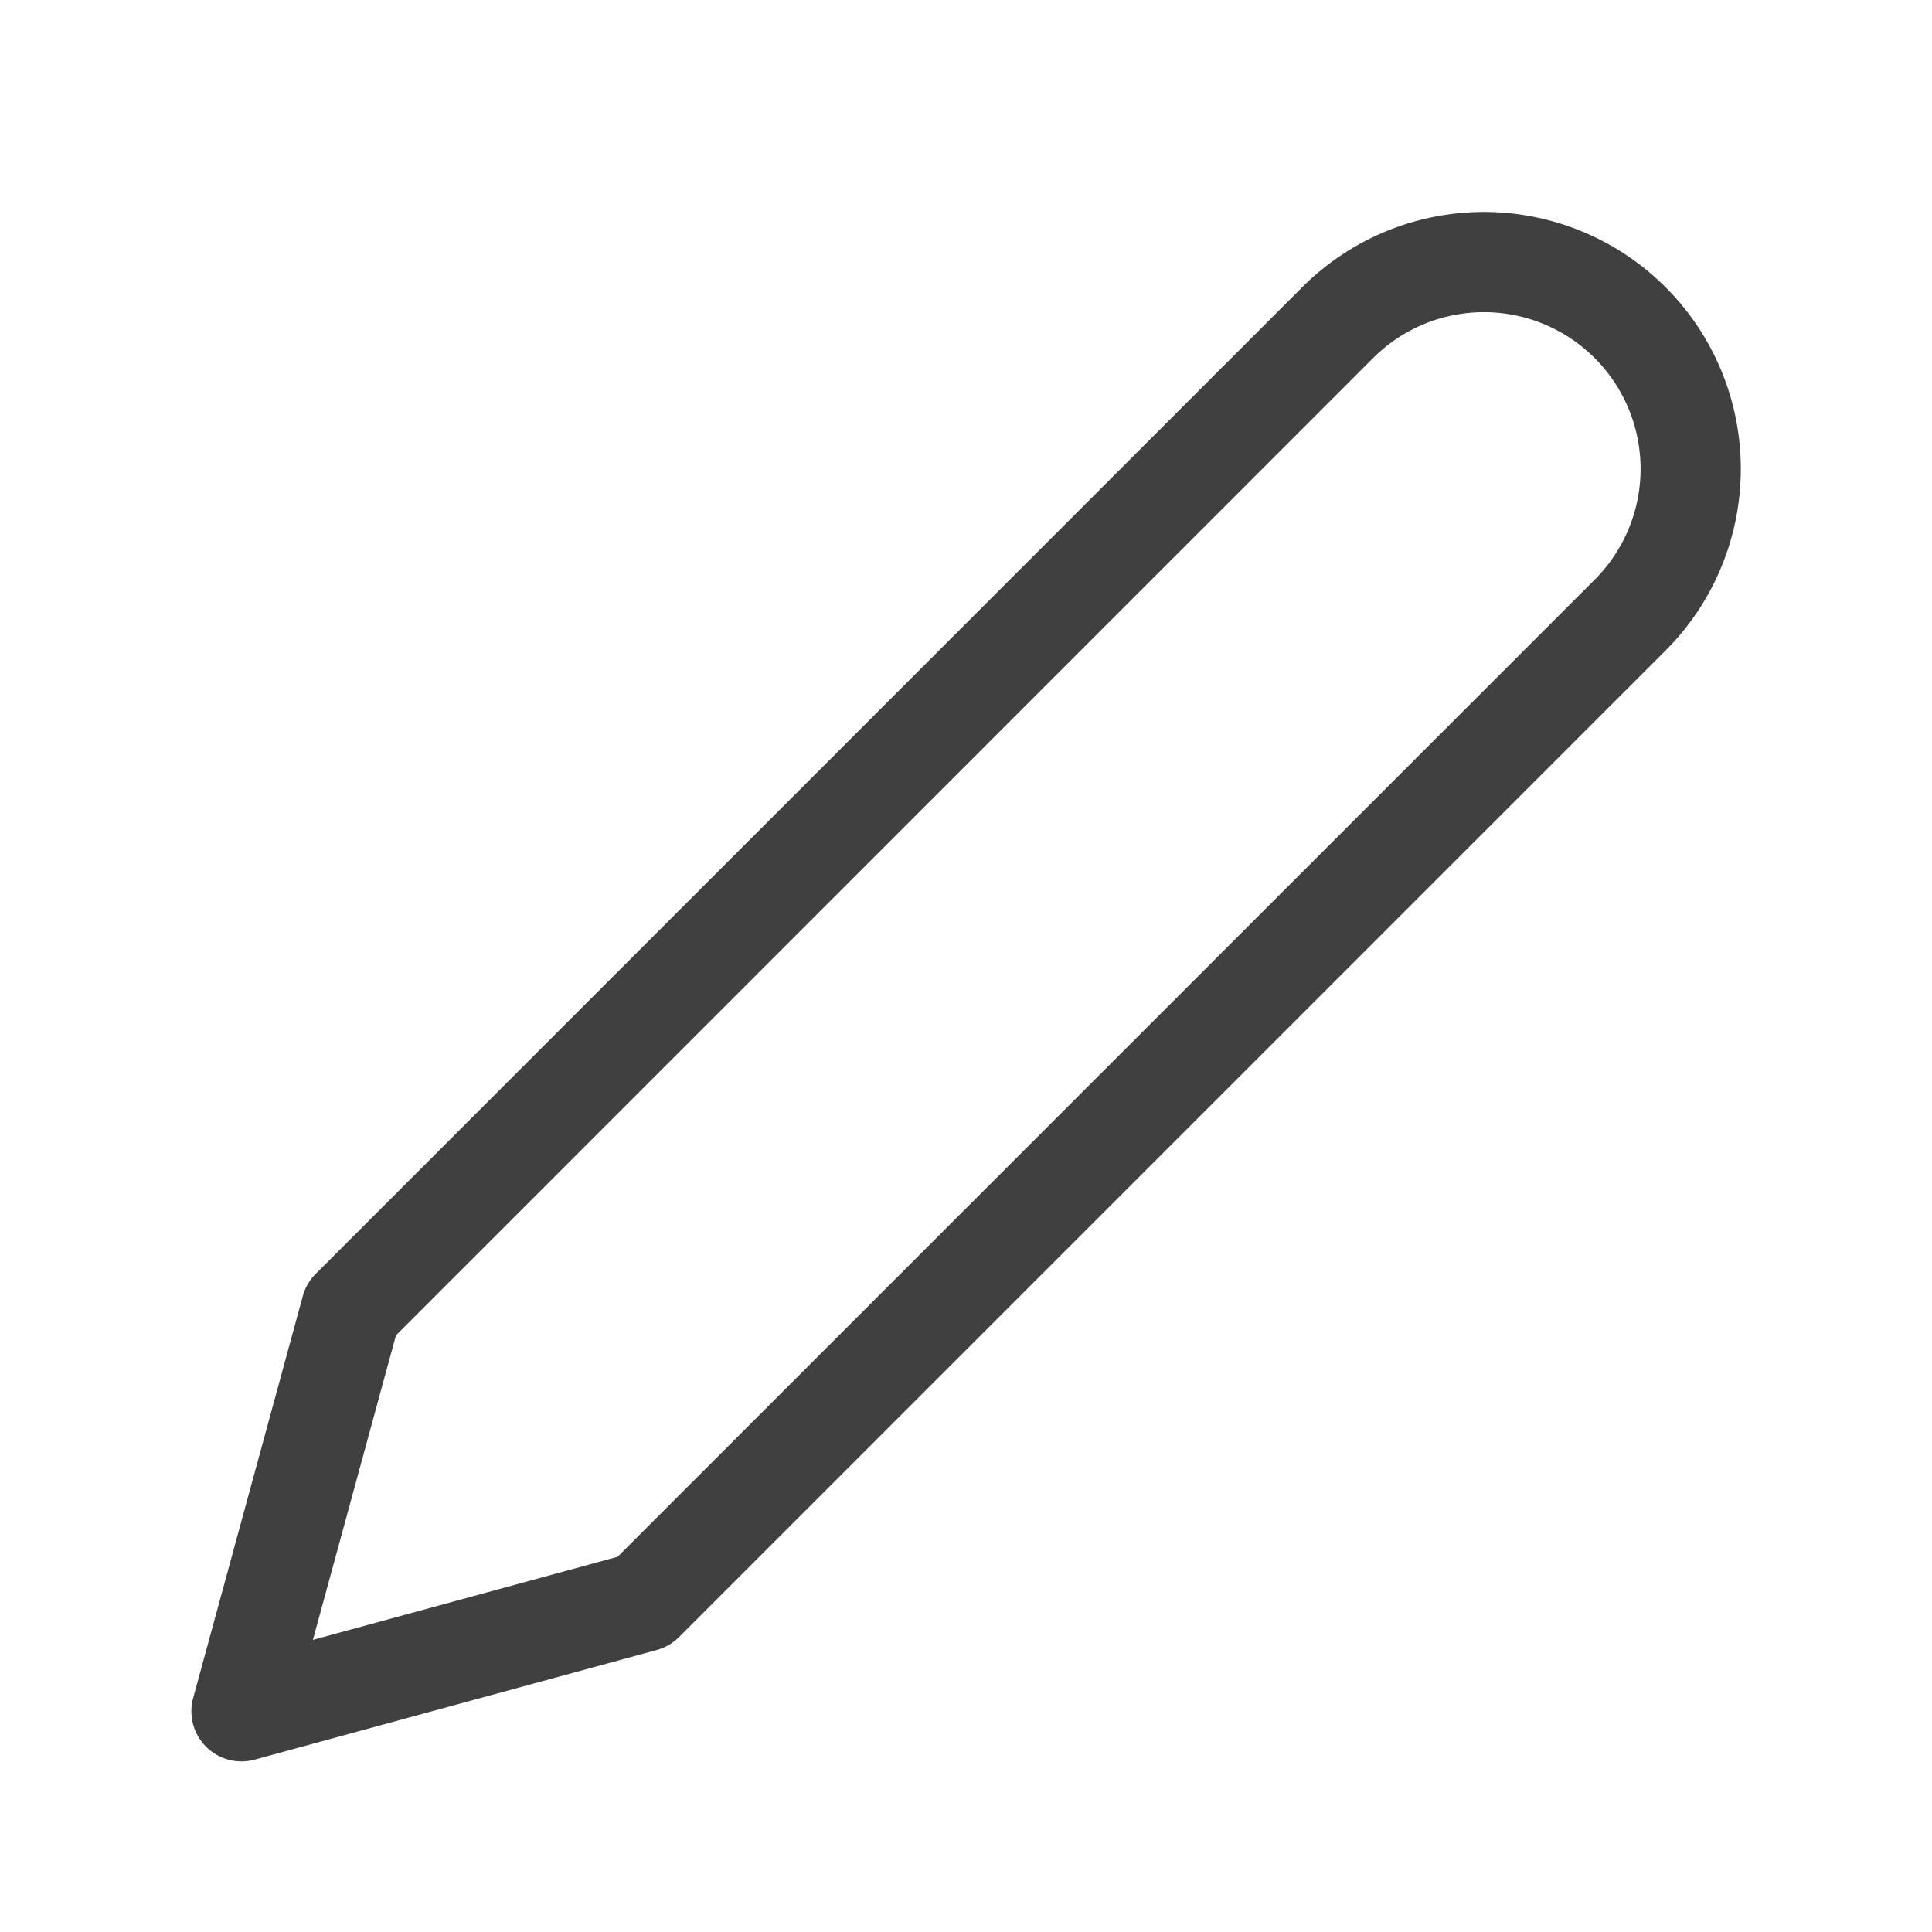 <svg id="TopMenu_Icon_New" data-name="TopMenu/Icon/New" xmlns="http://www.w3.org/2000/svg" width="16" height="16" viewBox="0 0 16 16">
  <g id="edit-2_3_" data-name="edit-2 (3)" transform="translate(2 2.172)">
    <path id="Path" d="M9.078.5A1.712,1.712,0,0,1,11.5,2.922l-8.17,8.17L0,12,.908,8.671Z" transform="translate(0 0)" fill="none" stroke="#404040" stroke-linecap="round" stroke-linejoin="round" stroke-miterlimit="10" stroke-width="0.83"/>
  </g>
</svg>
